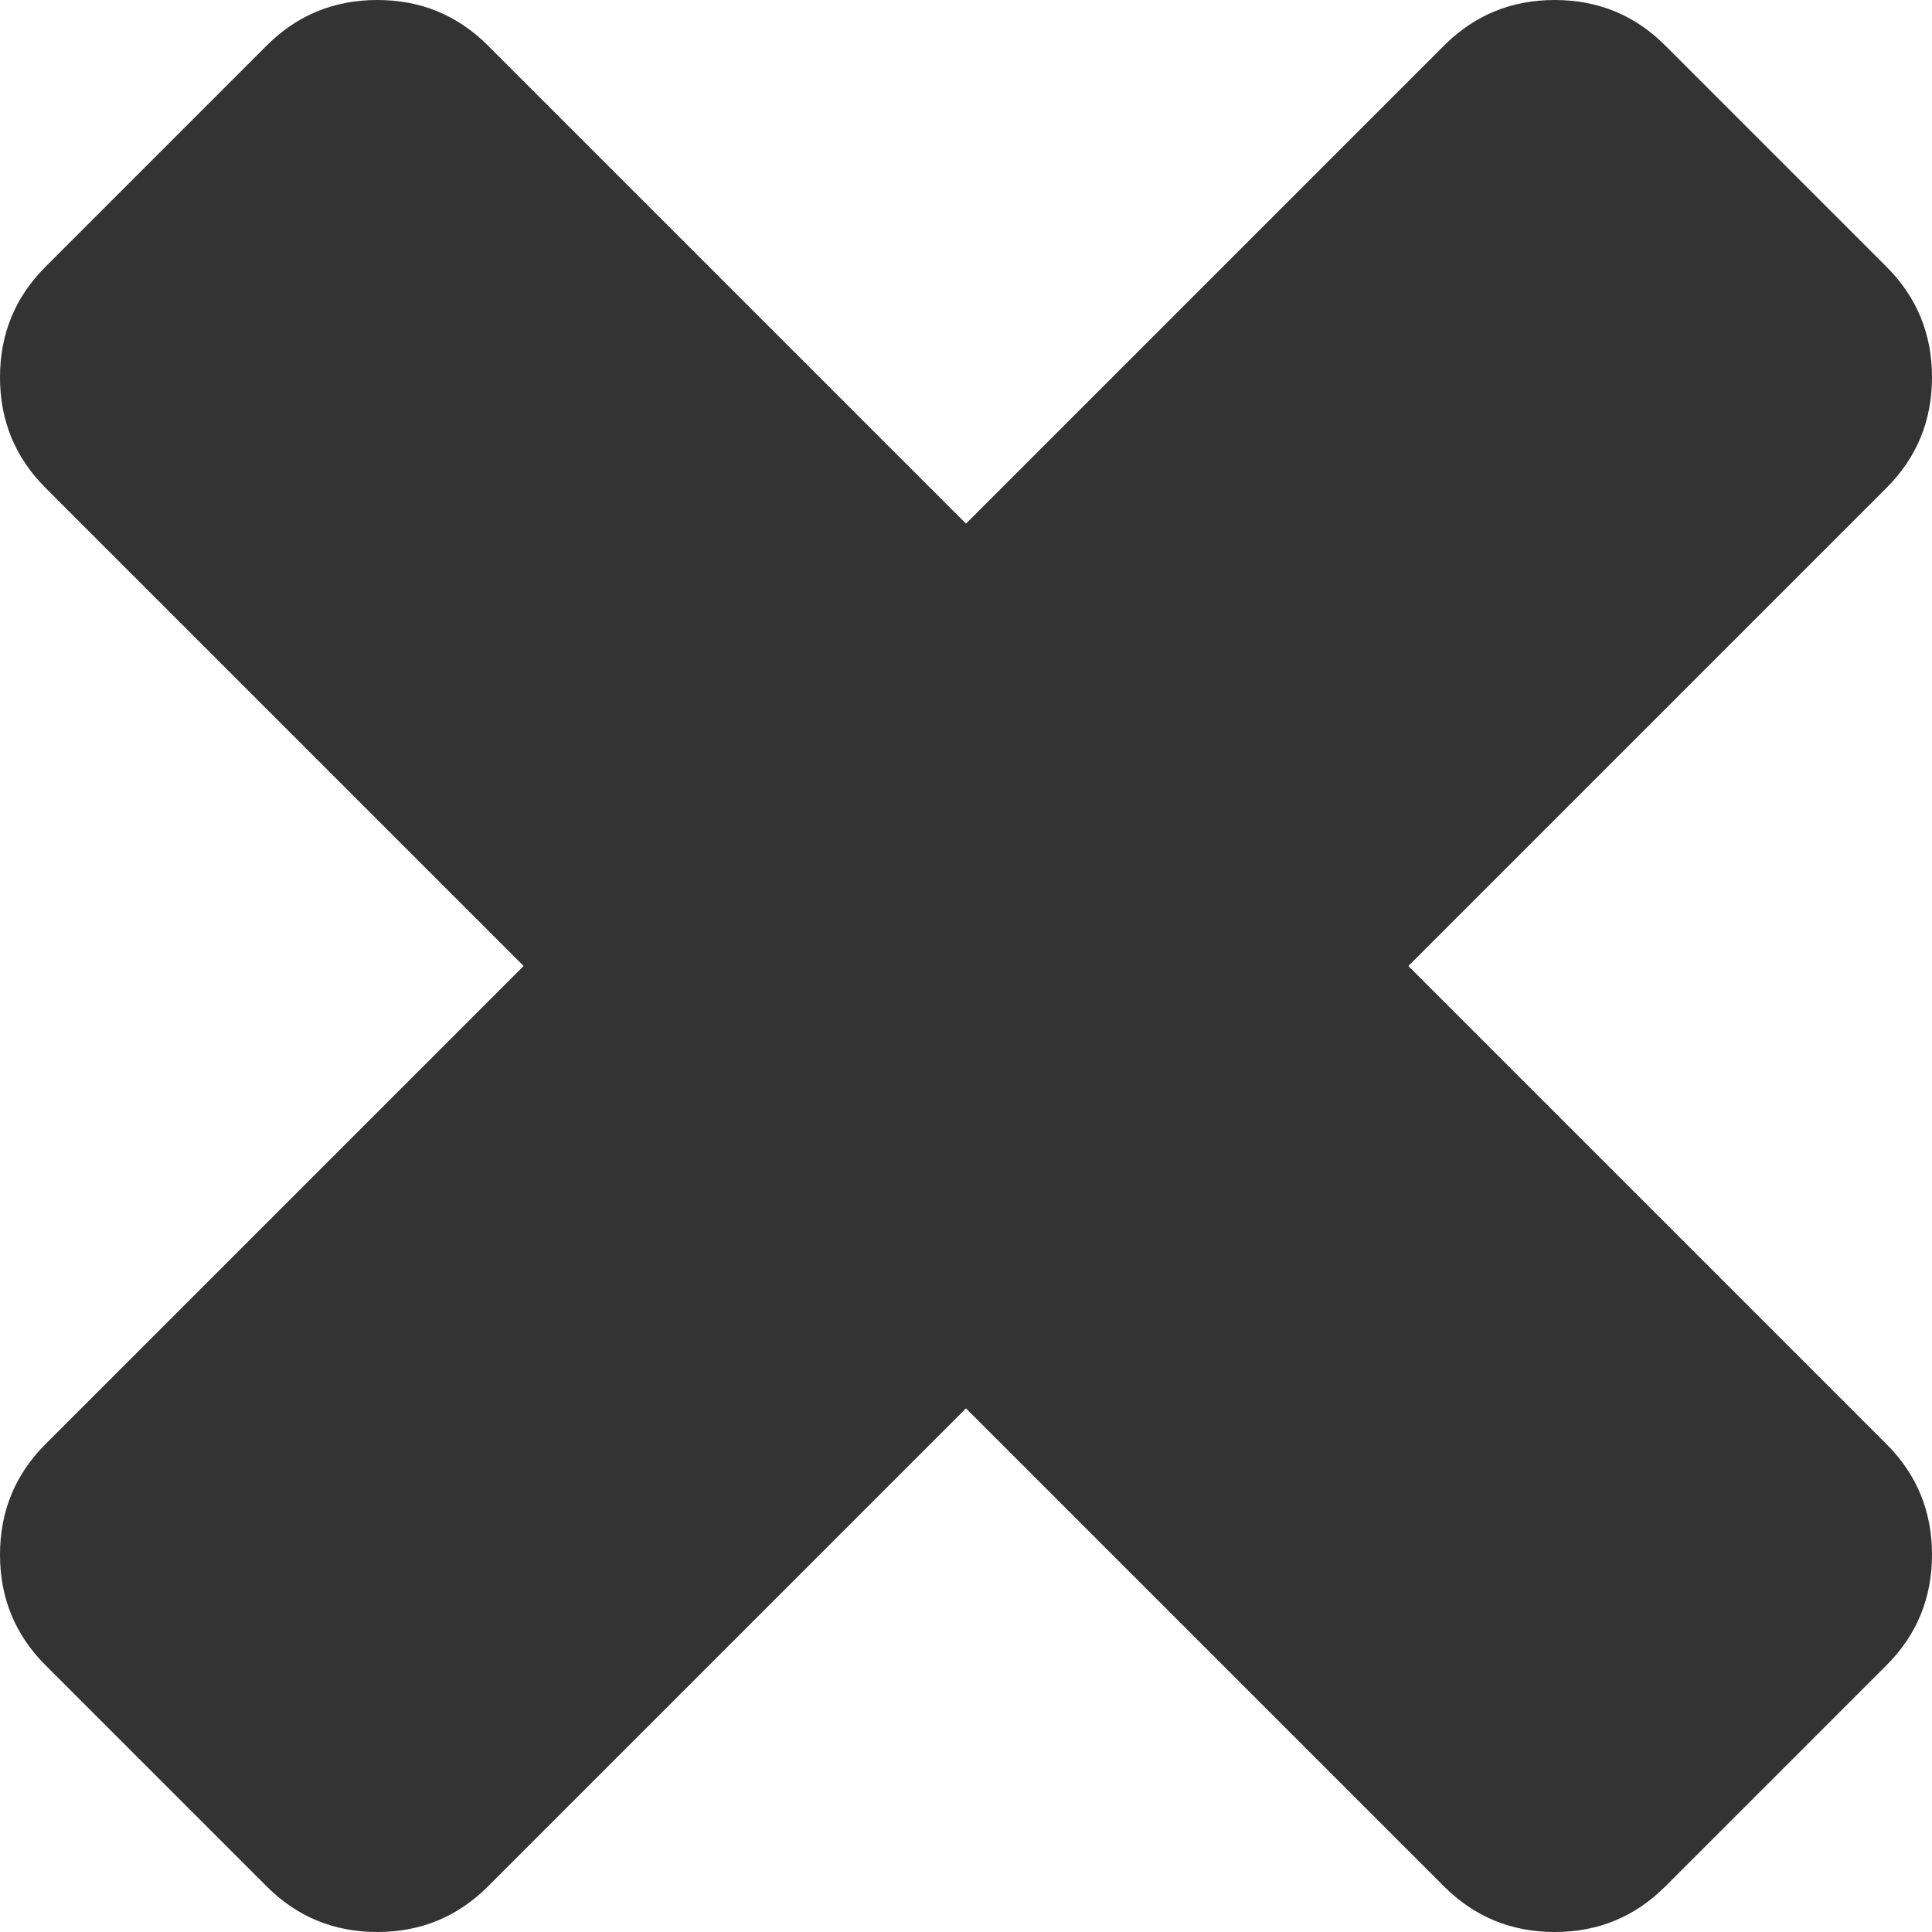 ﻿<?xml version="1.0" encoding="utf-8"?>
<svg version="1.1" xmlns:xlink="http://www.w3.org/1999/xlink" width="34px" height="34px" xmlns="http://www.w3.org/2000/svg">
  <g transform="matrix(1 0 0 1 -525 -3133 )">
    <path d="M 33.199 25.414  C 33.733 25.948  34 26.597  34 27.36  C 34 28.123  33.733 28.772  33.199 29.306  L 29.306 33.199  C 28.772 33.733  28.123 34  27.36 34  C 26.597 34  25.948 33.733  25.414 33.199  L 17 24.785  L 8.586 33.199  C 8.052 33.733  7.403 34  6.64 34  C 5.877 34  5.228 33.733  4.694 33.199  L 0.801 29.306  C 0.267 28.772  0 28.123  0 27.36  C 0 26.597  0.267 25.948  0.801 25.414  L 9.215 17  L 0.801 8.586  C 0.267 8.052  0 7.403  0 6.64  C 0 5.877  0.267 5.228  0.801 4.694  L 4.694 0.801  C 5.228 0.267  5.877 0  6.64 0  C 7.403 0  8.052 0.267  8.586 0.801  L 17 9.215  L 25.414 0.801  C 25.948 0.267  26.597 0  27.36 0  C 28.123 0  28.772 0.267  29.306 0.801  L 33.199 4.694  C 33.733 5.228  34 5.877  34 6.64  C 34 7.403  33.733 8.052  33.199 8.586  L 24.785 17  L 33.199 25.414  Z " fill-rule="nonzero" fill="#333333" stroke="none" transform="matrix(1 0 0 1 525 3133 )" />
  </g>
</svg>